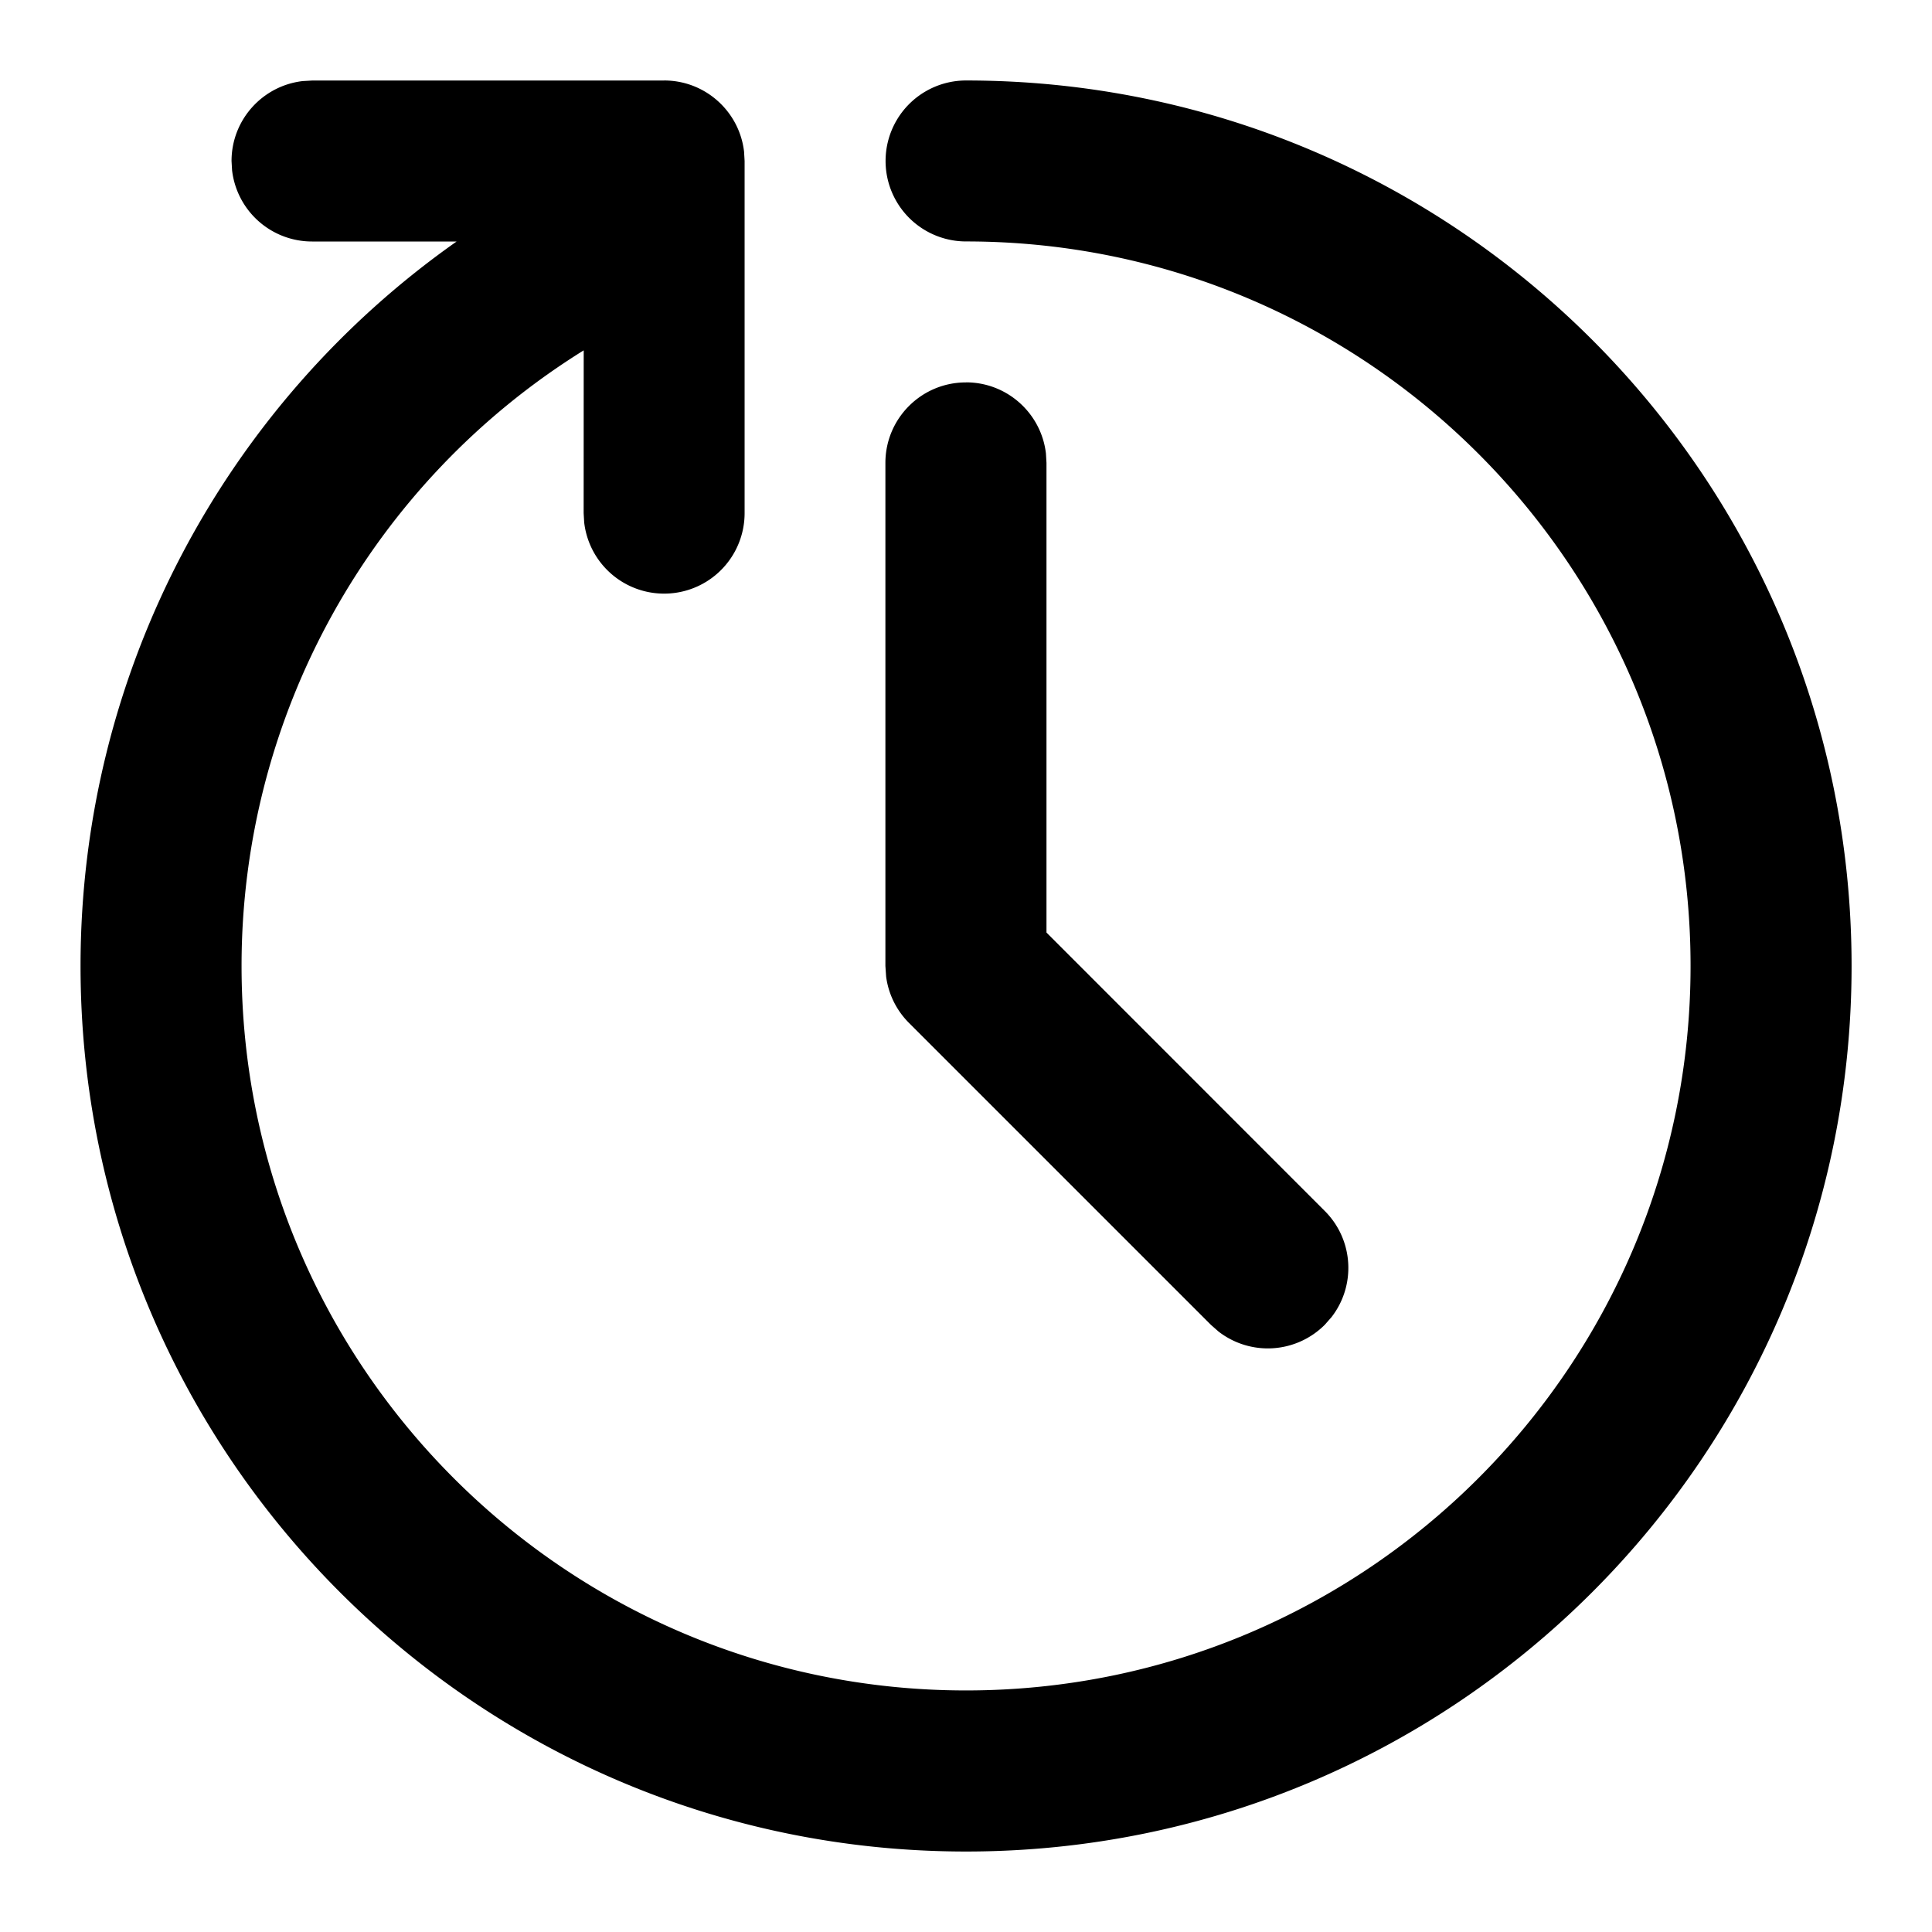 <svg xmlns="http://www.w3.org/2000/svg" width="32" height="32"><path d="M11 1.333c.684 0 1.247.515 1.324 1.178l.009.155v5.833a1.333 1.333 0 0 1-2.657.155l-.009-.155.001-2.696a12 12 0 0 0-5.667 10.196c0 6.627 5.373 12 12 12s12-5.373 12-12-5.373-12-12-12a1.333 1.333 0 0 1 0-2.666c8.1 0 14.667 6.566 14.667 14.667s-6.566 14.667-14.667 14.667S1.334 24.101 1.334 16c0-4.873 2.399-9.305 6.229-12H5.168a1.333 1.333 0 0 1-1.324-1.178l-.009-.155c0-.684.515-1.247 1.178-1.324l.155-.009h5.833zm5 5c.684 0 1.247.515 1.324 1.178l.009.155v7.78l4.609 4.611c.481.481.518 1.237.111 1.76l-.111.126a1.333 1.333 0 0 1-1.76.111l-.126-.111-5-5a1.33 1.33 0 0 1-.379-.768L14.665 16V7.667c0-.736.597-1.333 1.333-1.333z"/></svg>